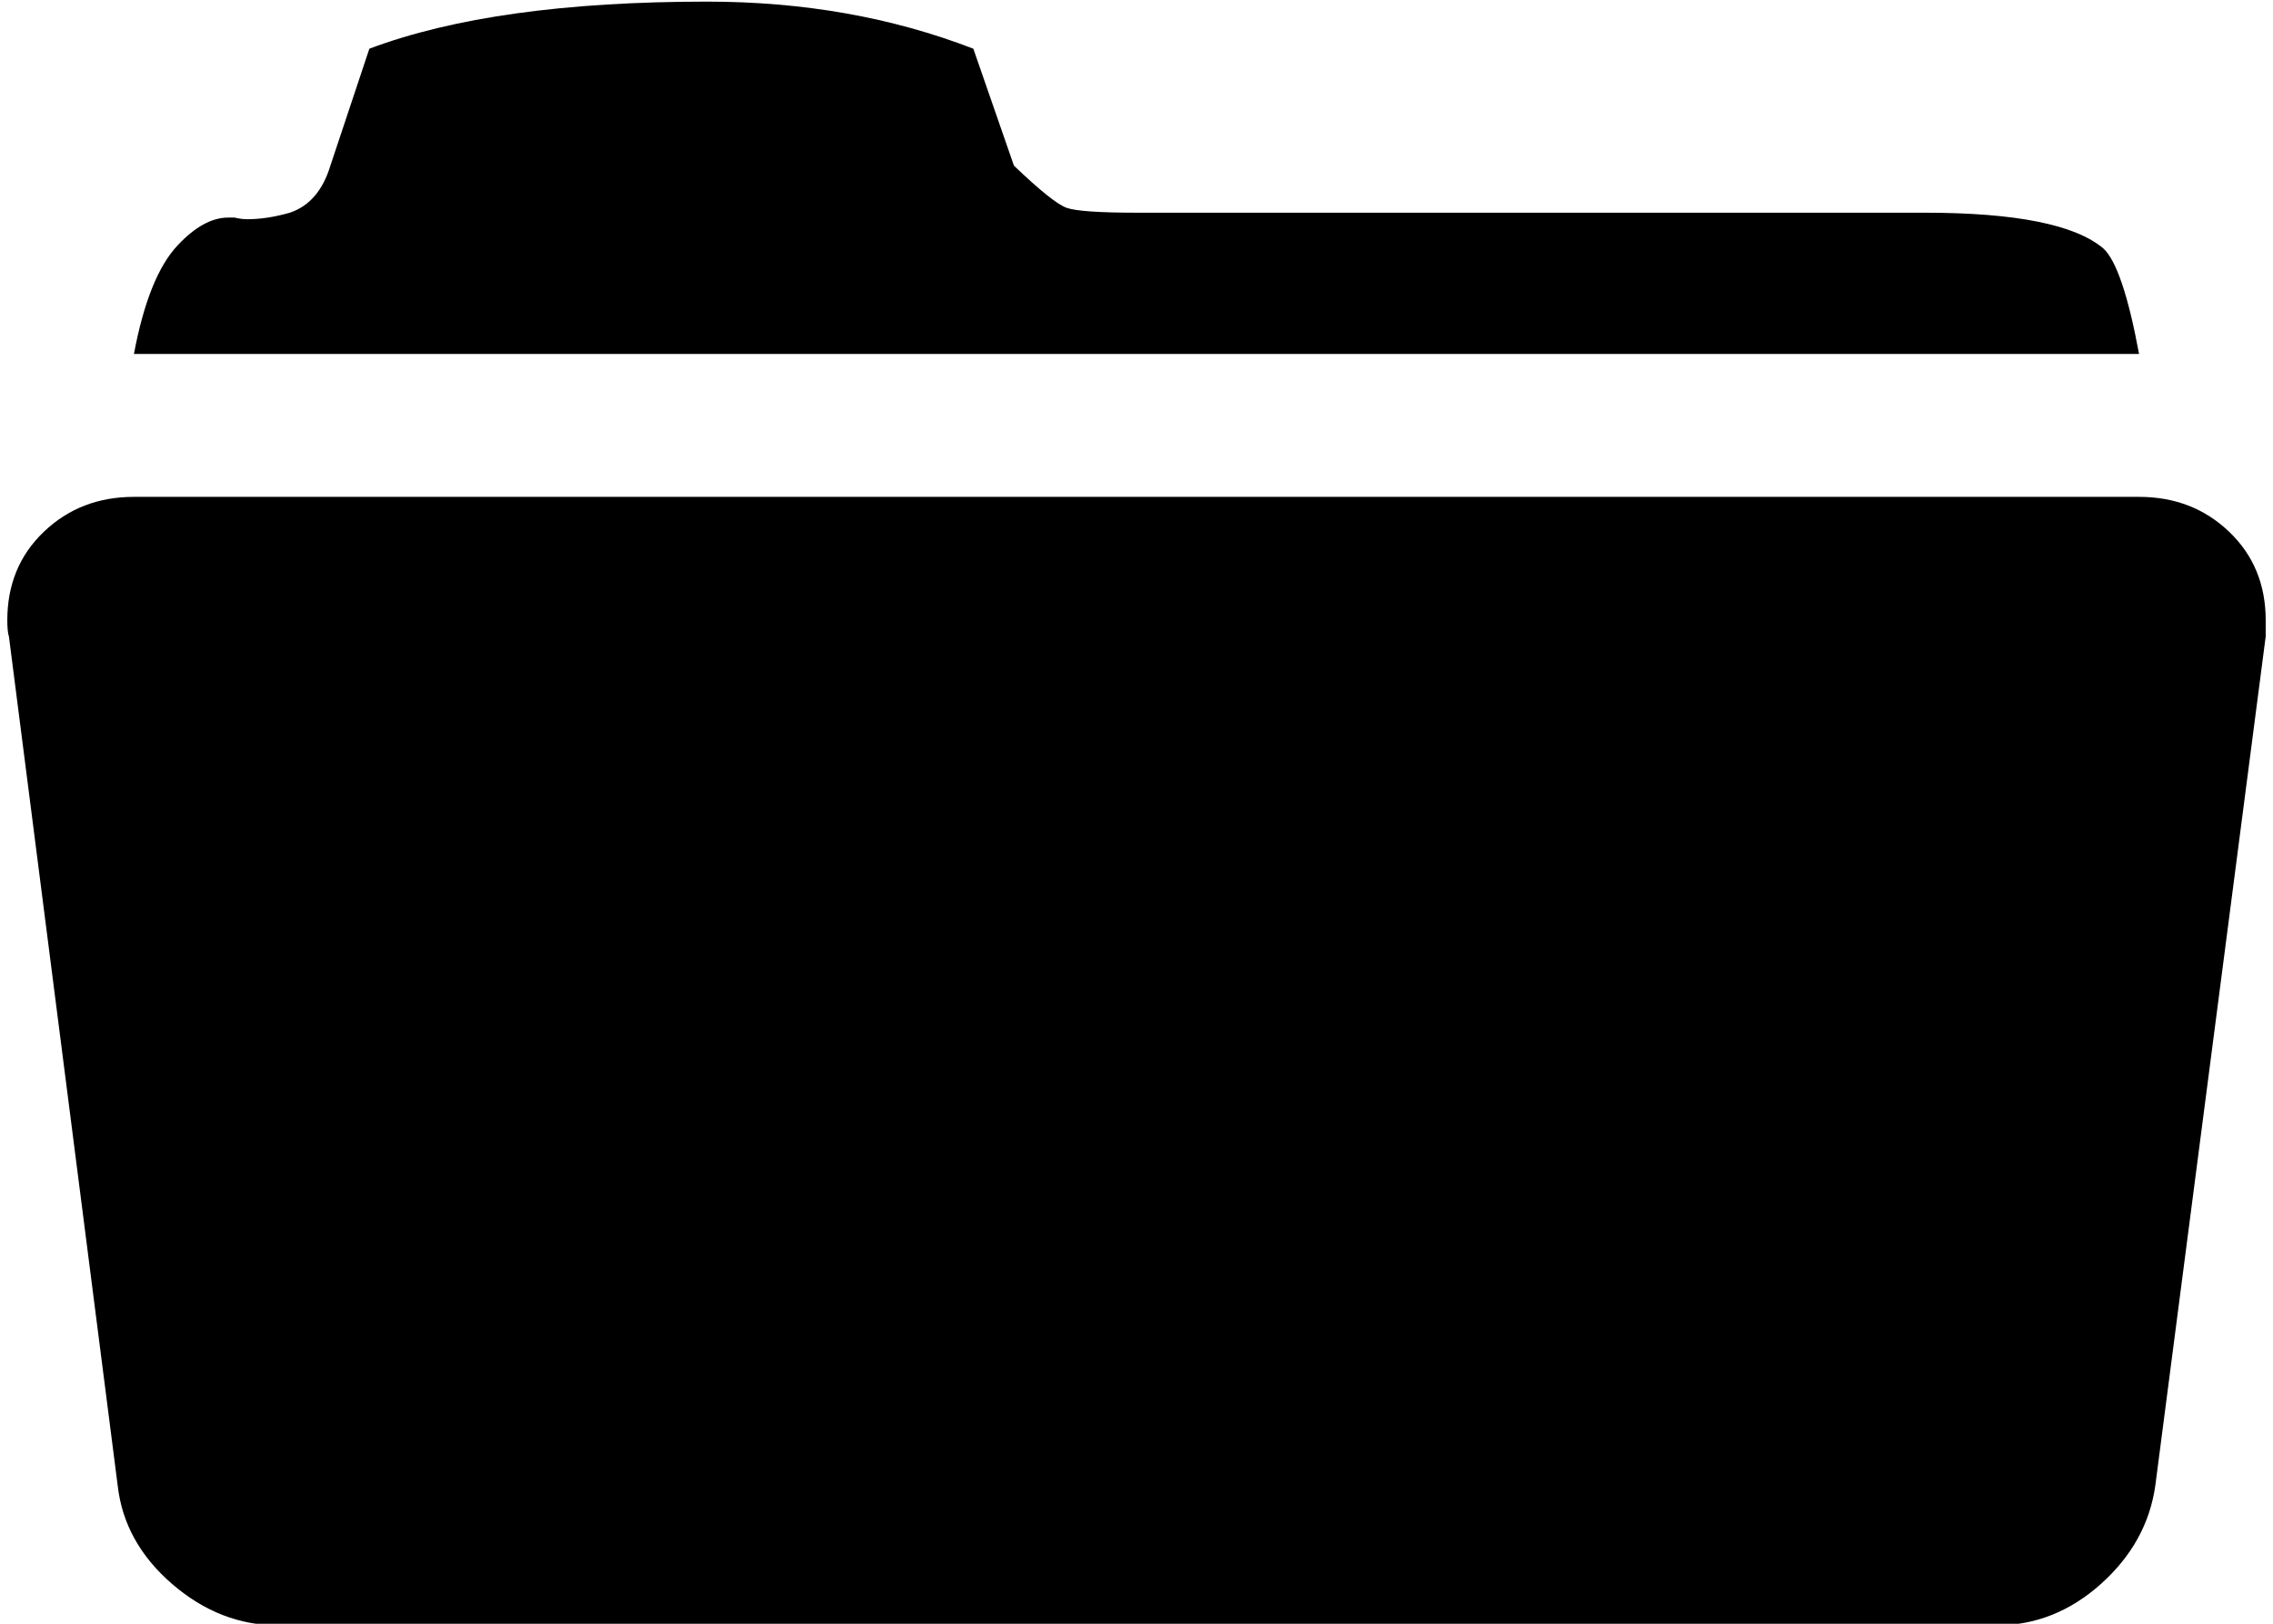 <svg xmlns="http://www.w3.org/2000/svg" width="1.4em" height="1em" viewBox="0 0 1391 1000"><path fill="currentColor" d="M1313 218H78q9-48 27-67q16-17 31-17h4q4 1 8 1q12 0 26-4q18-6 25-29l24-72Q300 1 431 1q89 0 164 29l25 72q24 23 32.5 26t43.5 3h485q84 0 110 22q12 11 22 65m78 164v10l-68 523q-5 35-33.5 60.5T1225 1001H167q-36 0-65.5-25.5T68 915L1 392q-1-3-1-10q0-33 22.5-54.5T78 306h1235q33 0 55.5 21.5T1391 382"/></svg>